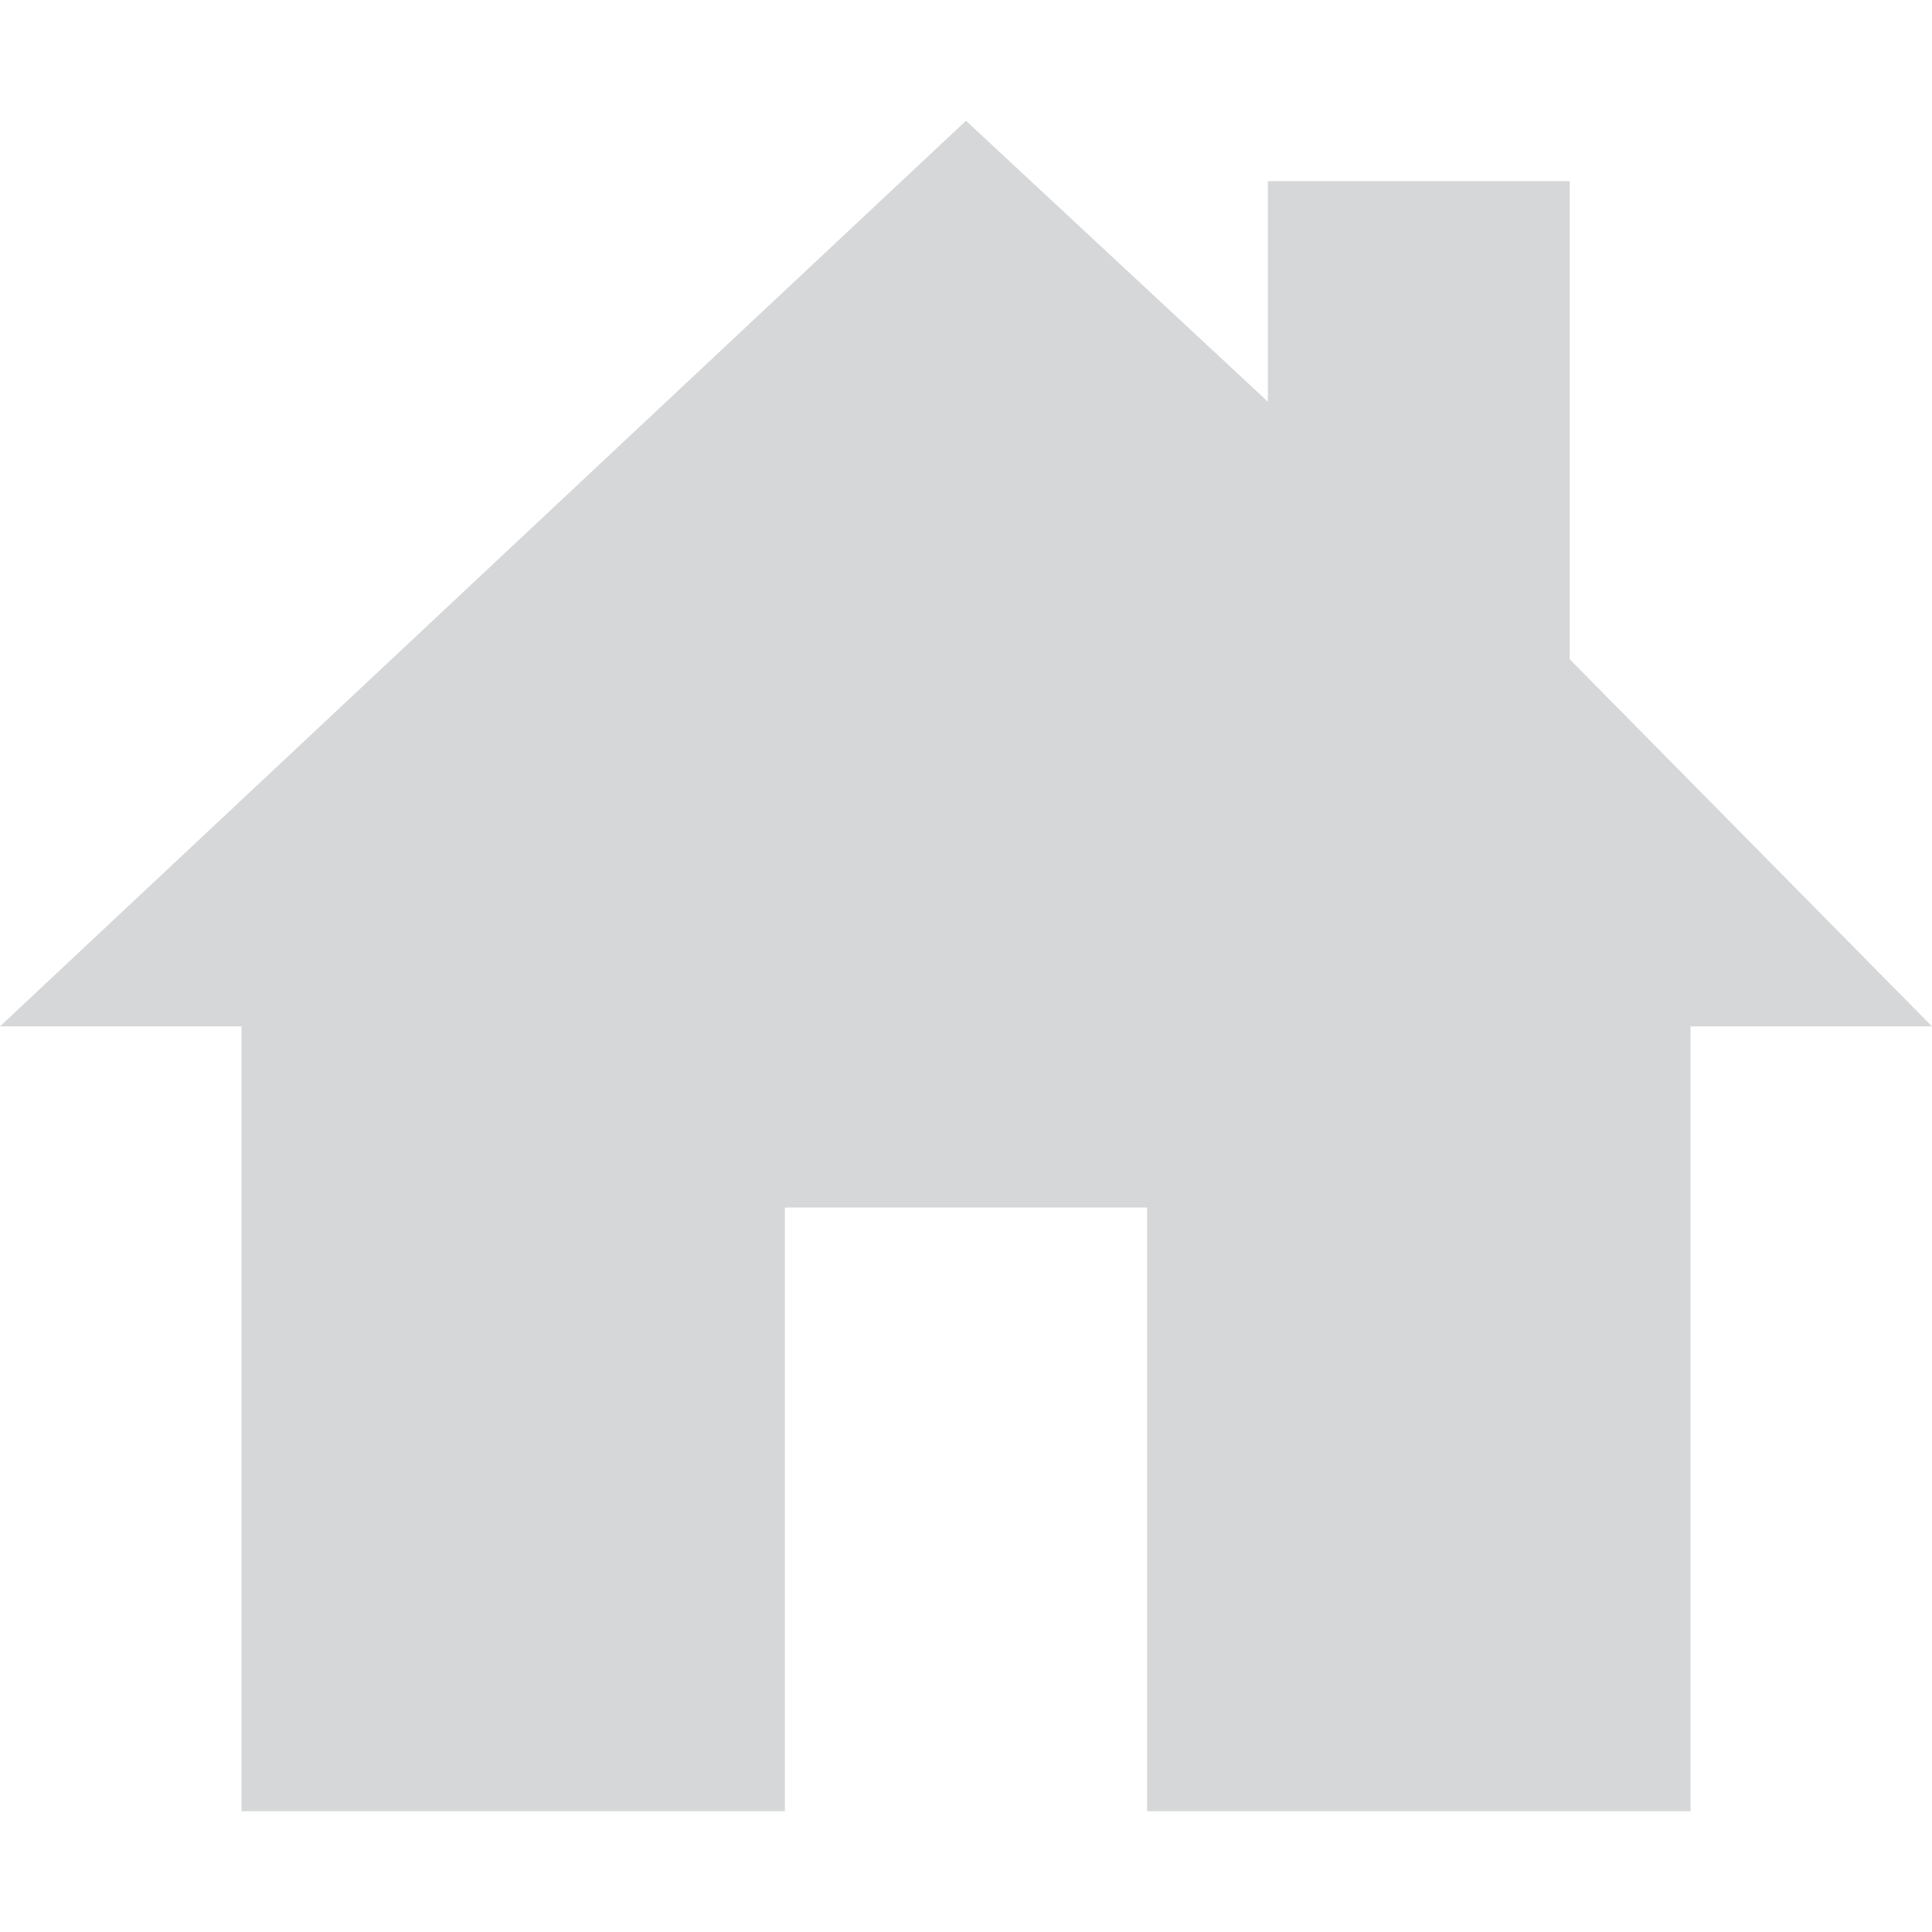 <svg width="46" height="46" fill="#d6d7d8" viewBox="0 0 24 24" xmlns="http://www.w3.org/2000/svg">
  <path d="M19.5 8.19V2.25h-3.75v2.74L12 1.5 0 12.75h3v9.75h6.75V15h4.5v7.5H21v-9.75h3l-4.5-4.56Z"></path>
</svg>